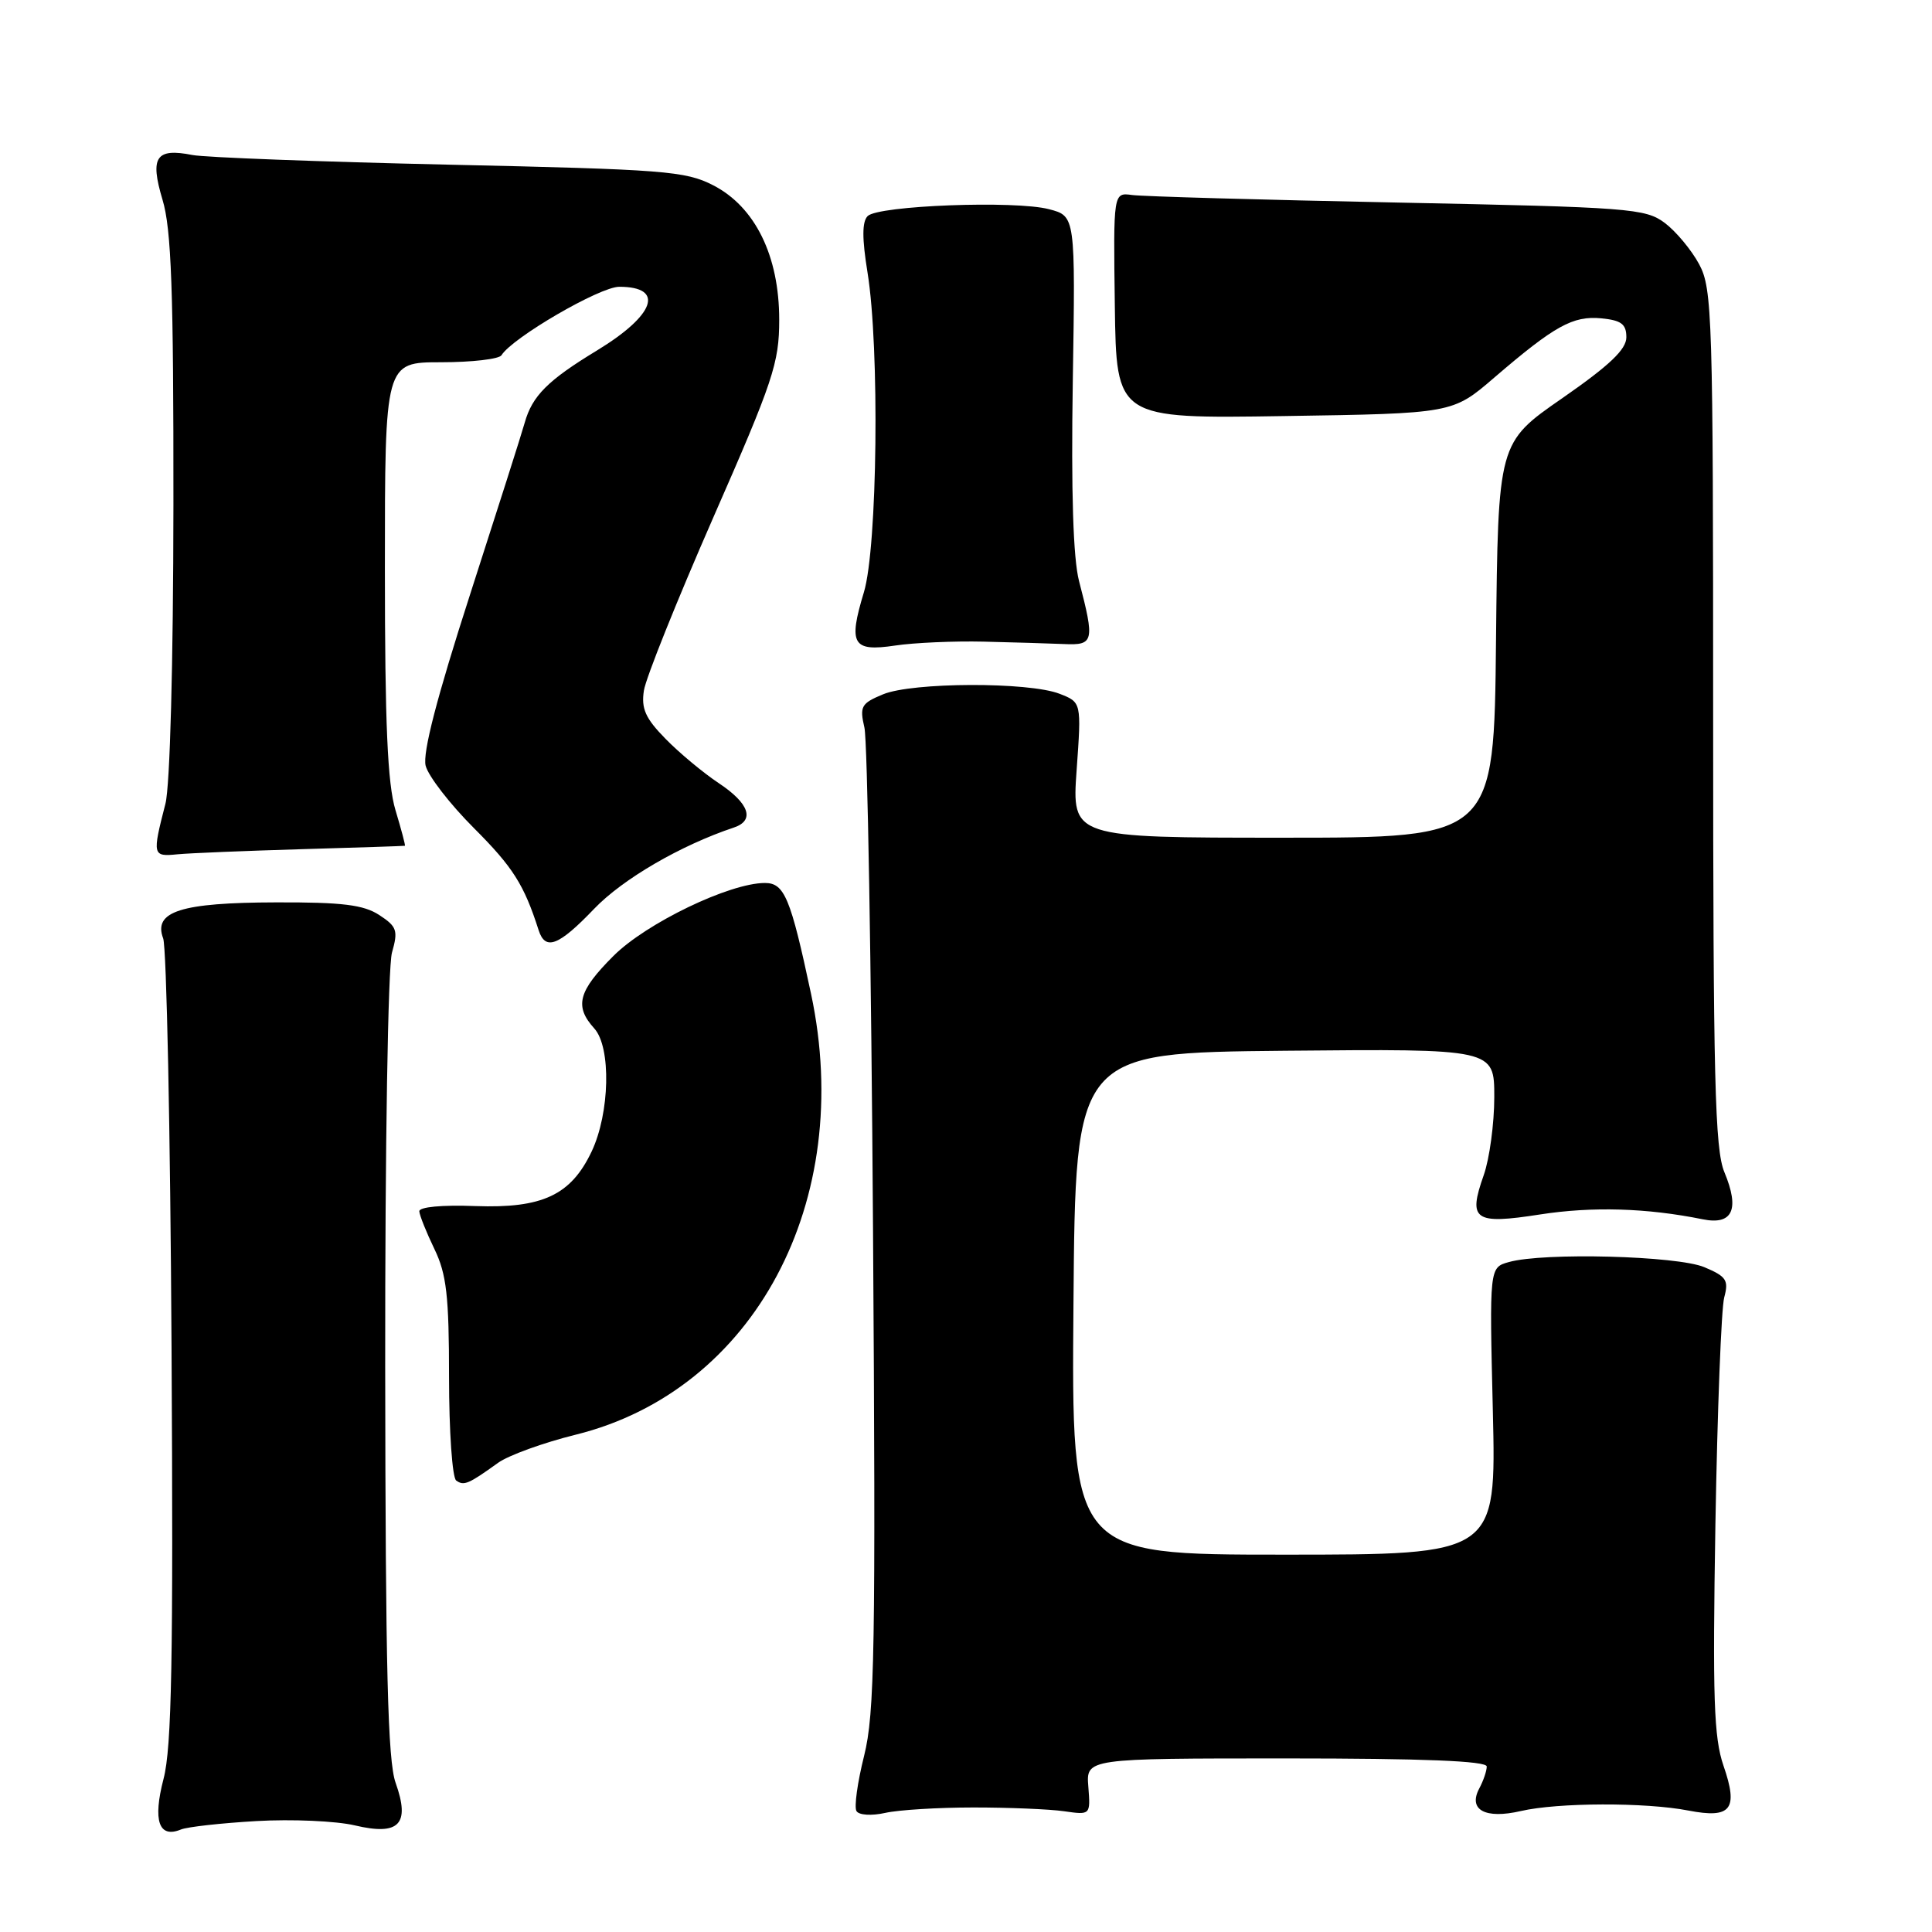 <?xml version="1.0" encoding="UTF-8" standalone="no"?>
<!DOCTYPE svg PUBLIC "-//W3C//DTD SVG 1.1//EN" "http://www.w3.org/Graphics/SVG/1.1/DTD/svg11.dtd" >
<svg xmlns="http://www.w3.org/2000/svg" xmlns:xlink="http://www.w3.org/1999/xlink" version="1.1" viewBox="0 0 256 256">
 <g >
 <path fill="currentColor"
d=" M 34.00 241.30 C 38.67 241.03 44.52 241.29 47.00 241.87 C 52.90 243.27 54.38 241.73 52.42 236.23 C 51.38 233.31 51.08 221.25 51.04 180.99 C 51.02 151.86 51.41 128.07 51.94 126.22 C 52.77 123.30 52.60 122.78 50.26 121.25 C 48.18 119.89 45.37 119.54 36.57 119.57 C 23.95 119.60 20.28 120.77 21.62 124.34 C 22.07 125.53 22.57 149.90 22.73 178.50 C 22.97 219.88 22.76 231.56 21.67 235.71 C 20.23 241.25 21.04 243.62 23.97 242.42 C 24.81 242.07 29.32 241.57 34.00 241.30 Z  M 129.00 239.50 C 133.68 239.50 139.07 239.72 141.00 240.00 C 144.50 240.50 144.50 240.50 144.21 236.75 C 143.91 233.00 143.91 233.00 170.46 233.00 C 188.58 233.00 197.00 233.34 197.00 234.07 C 197.00 234.65 196.56 235.95 196.02 236.96 C 194.49 239.82 196.79 241.07 201.53 239.97 C 206.42 238.84 218.04 238.80 223.74 239.91 C 229.39 241.00 230.37 239.75 228.37 233.96 C 227.09 230.24 226.92 224.98 227.30 202.00 C 227.56 186.88 228.08 173.33 228.47 171.91 C 229.08 169.64 228.76 169.14 225.84 167.91 C 222.26 166.40 204.52 165.93 199.93 167.23 C 197.35 167.95 197.35 167.95 197.81 186.98 C 198.26 206.00 198.26 206.00 170.12 206.00 C 141.97 206.00 141.97 206.00 142.24 172.75 C 142.50 139.50 142.50 139.50 170.25 139.23 C 198.00 138.97 198.00 138.97 198.00 145.36 C 198.00 148.87 197.37 153.54 196.60 155.72 C 194.49 161.69 195.34 162.28 204.08 160.92 C 211.00 159.85 218.20 160.06 225.61 161.56 C 229.58 162.37 230.55 160.26 228.49 155.32 C 227.23 152.30 227.00 143.03 227.00 95.11 C 227.00 41.89 226.89 38.26 225.15 35.02 C 224.13 33.12 222.07 30.65 220.58 29.53 C 218.02 27.62 215.91 27.46 185.18 26.84 C 167.21 26.48 151.38 26.03 150.01 25.84 C 147.52 25.50 147.52 25.50 147.72 40.49 C 147.92 55.48 147.92 55.48 170.19 55.13 C 192.47 54.79 192.47 54.79 197.98 50.05 C 206.00 43.16 208.42 41.82 212.18 42.18 C 214.83 42.44 215.50 42.94 215.50 44.69 C 215.50 46.30 213.28 48.41 207.00 52.77 C 198.50 58.66 198.50 58.66 198.23 84.83 C 197.97 111.00 197.97 111.00 169.99 111.00 C 142.02 111.00 142.02 111.00 142.66 102.03 C 143.30 93.06 143.30 93.06 140.40 91.93 C 136.32 90.34 120.90 90.39 117.01 92.00 C 114.11 93.20 113.89 93.60 114.54 96.41 C 114.94 98.11 115.45 128.02 115.68 162.89 C 116.05 218.58 115.90 227.05 114.50 232.65 C 113.62 236.16 113.16 239.46 113.49 239.98 C 113.82 240.52 115.49 240.62 117.29 240.22 C 119.05 239.82 124.33 239.50 129.00 239.50 Z  M 66.00 193.83 C 67.38 192.84 72.01 191.16 76.30 190.10 C 99.96 184.23 113.32 159.19 107.47 131.70 C 104.75 118.93 103.94 117.00 101.35 117.00 C 96.67 117.00 85.63 122.32 81.28 126.67 C 76.61 131.34 76.08 133.33 78.75 136.28 C 81.00 138.77 80.81 147.49 78.39 152.59 C 75.65 158.36 71.87 160.13 63.00 159.81 C 58.52 159.64 55.53 159.93 55.56 160.51 C 55.60 161.06 56.50 163.30 57.56 165.50 C 59.17 168.83 59.50 171.69 59.50 182.50 C 59.50 189.65 59.93 195.81 60.45 196.18 C 61.47 196.91 62.07 196.66 66.00 193.83 Z  M 78.73 120.42 C 82.52 116.47 90.20 112.00 97.25 109.65 C 100.05 108.71 99.29 106.46 95.25 103.78 C 93.19 102.41 90.00 99.76 88.18 97.89 C 85.52 95.18 84.95 93.90 85.32 91.50 C 85.57 89.85 89.71 79.54 94.51 68.58 C 102.46 50.47 103.25 48.10 103.25 42.37 C 103.25 33.90 100.06 27.41 94.50 24.55 C 90.82 22.66 88.02 22.45 59.50 21.82 C 42.45 21.44 27.15 20.86 25.50 20.54 C 20.66 19.58 19.84 20.80 21.53 26.45 C 22.71 30.34 23.00 38.47 22.98 66.91 C 22.96 87.97 22.53 104.13 21.92 106.50 C 20.16 113.34 20.21 113.53 23.50 113.20 C 25.15 113.04 32.58 112.74 40.00 112.52 C 47.42 112.31 53.57 112.10 53.65 112.07 C 53.74 112.03 53.17 109.90 52.40 107.34 C 51.35 103.84 51.00 95.91 51.00 75.34 C 51.00 48.00 51.00 48.00 58.44 48.00 C 62.53 48.00 66.14 47.58 66.45 47.07 C 67.90 44.74 79.48 38.00 82.05 38.00 C 88.13 38.00 86.81 41.75 79.10 46.44 C 72.59 50.39 70.53 52.45 69.53 56.00 C 69.15 57.38 65.89 67.60 62.30 78.73 C 57.88 92.42 55.98 99.77 56.40 101.46 C 56.75 102.84 59.63 106.56 62.80 109.73 C 67.96 114.89 69.44 117.22 71.37 123.25 C 72.26 126.02 74.02 125.34 78.73 120.42 Z  M 130.34 85.02 C 134.28 85.11 139.07 85.26 141.00 85.34 C 144.94 85.52 145.07 85.00 142.98 77.00 C 142.20 74.00 141.92 65.20 142.15 50.57 C 142.50 28.63 142.50 28.63 139.00 27.72 C 134.52 26.54 116.37 27.23 114.97 28.63 C 114.22 29.38 114.22 31.60 114.95 36.10 C 116.57 46.08 116.27 72.54 114.47 78.48 C 112.38 85.38 112.96 86.38 118.60 85.54 C 121.12 85.16 126.40 84.93 130.34 85.02 Z "/>
</g>
</svg>